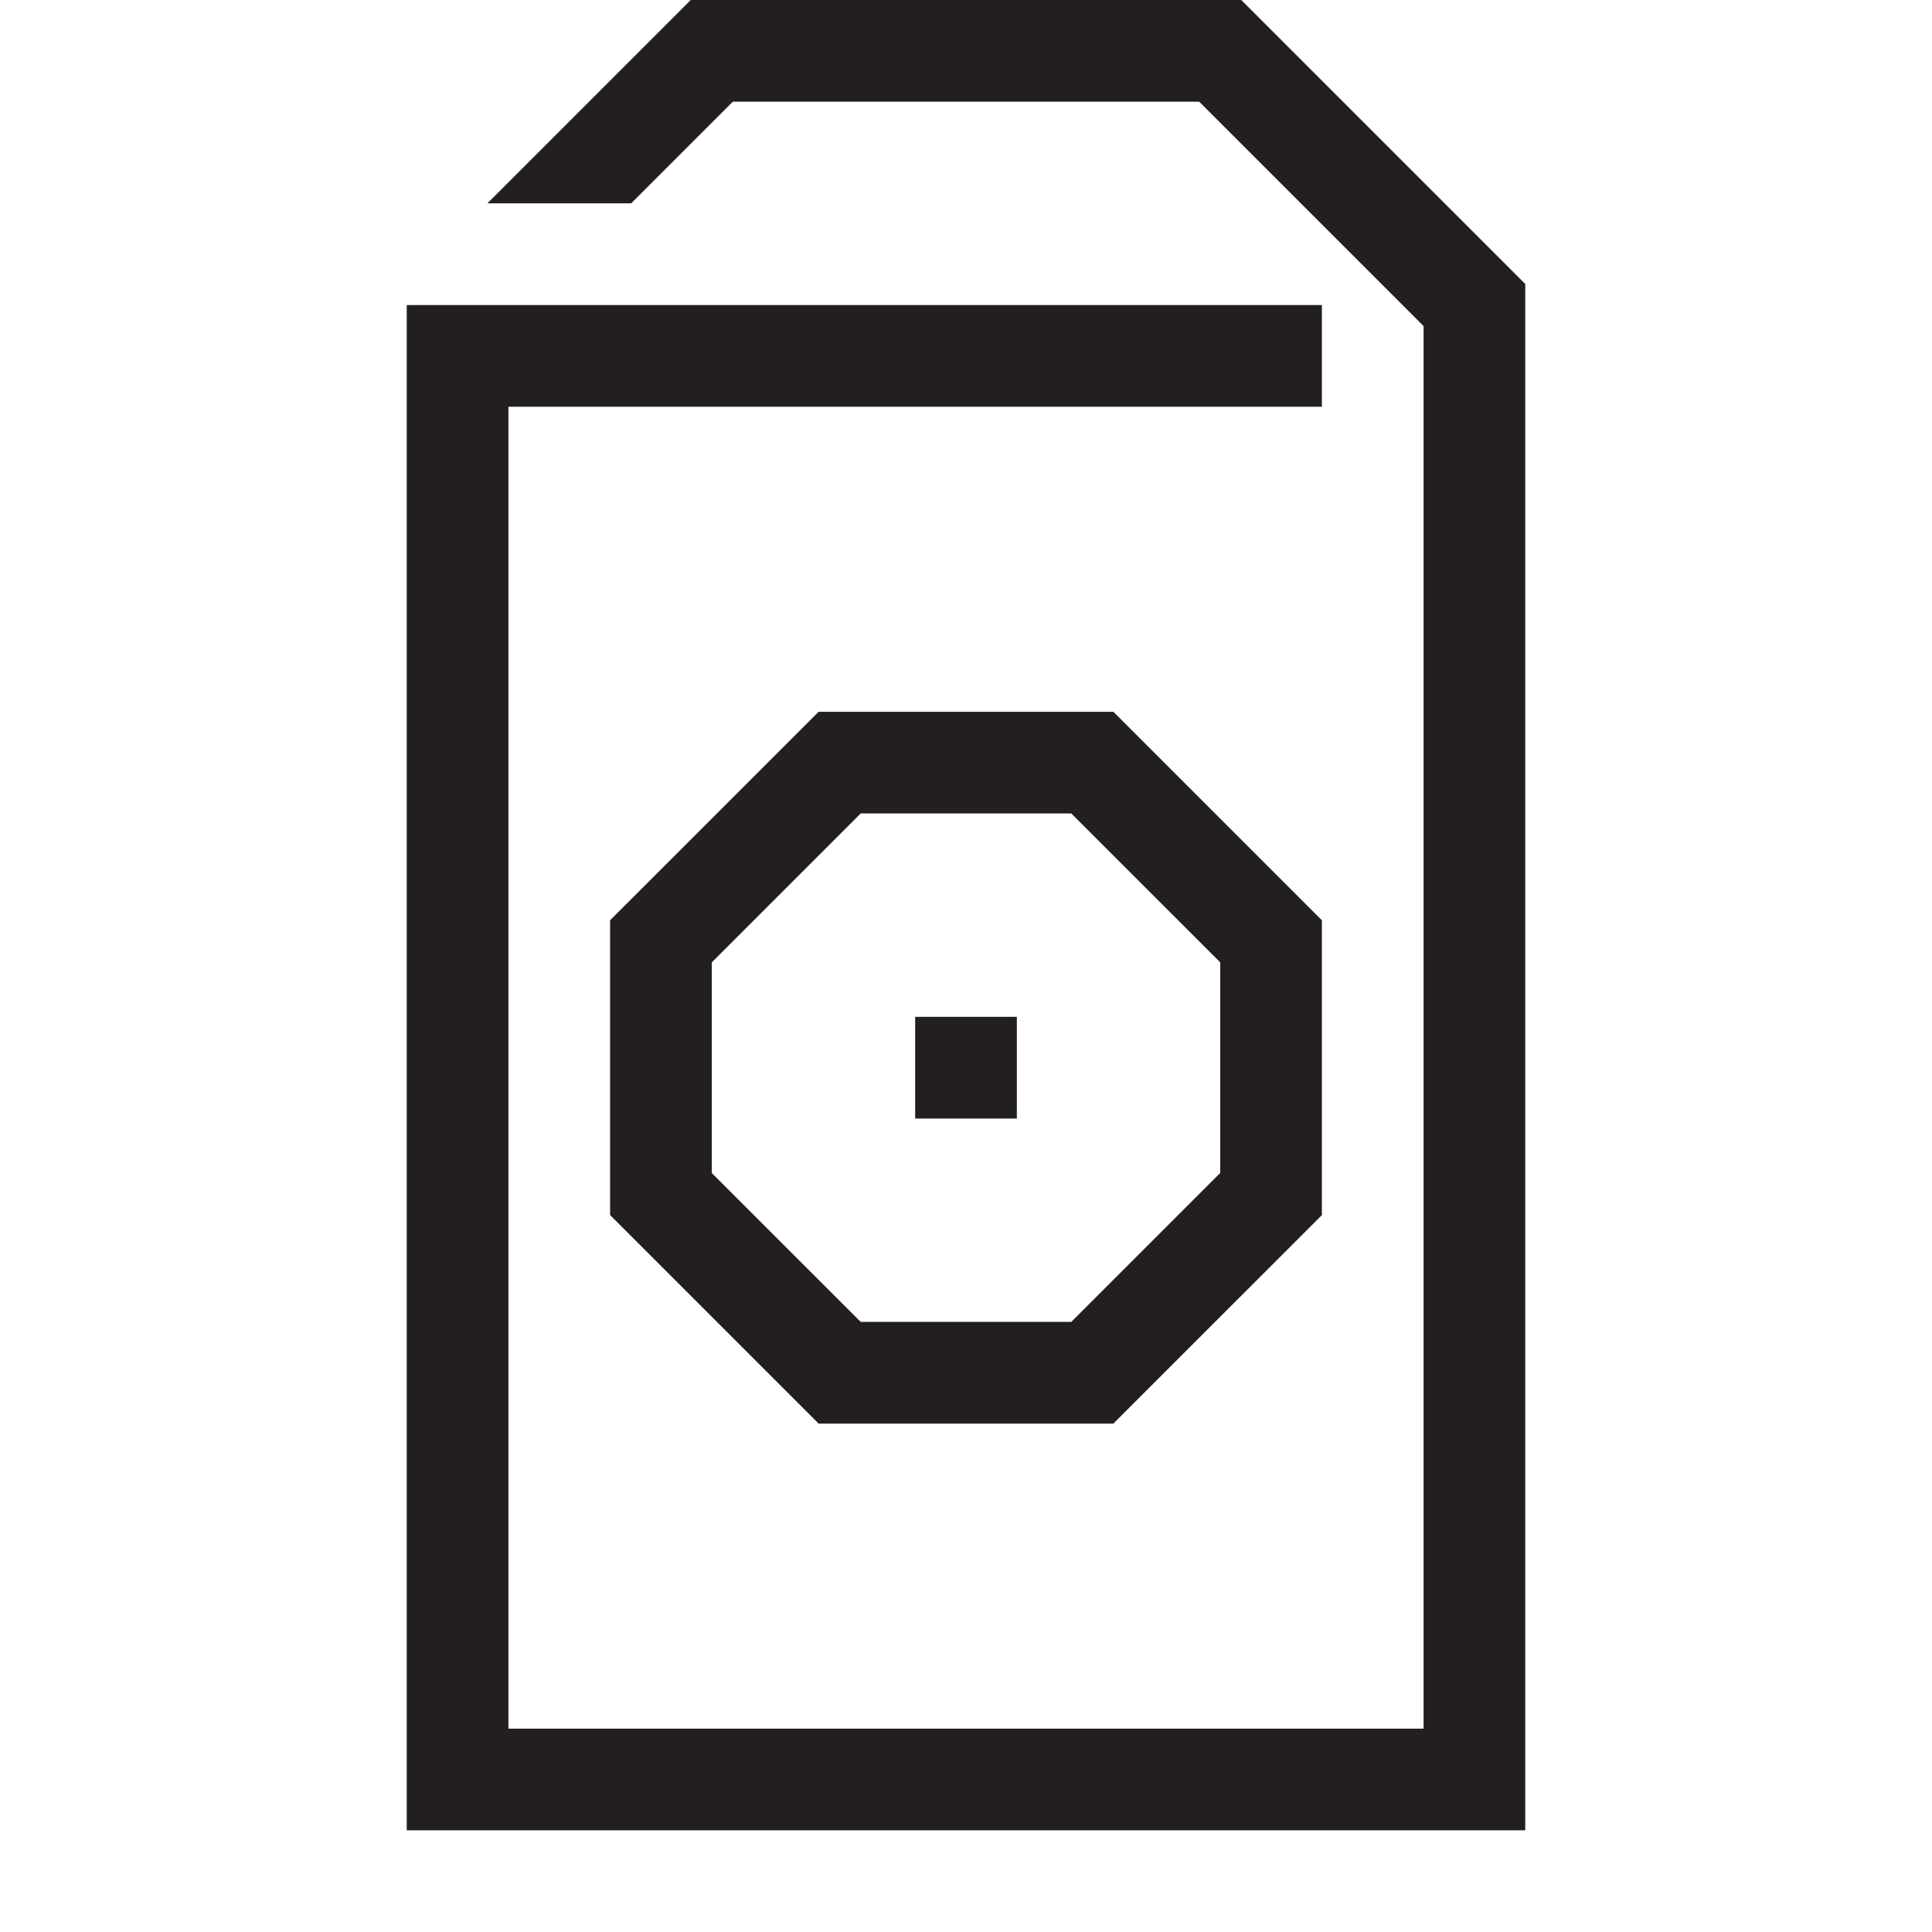 <?xml version="1.0" encoding="utf-8"?>
<!-- Generator: Adobe Illustrator 15.0.0, SVG Export Plug-In . SVG Version: 6.00 Build 0)  -->
<!DOCTYPE svg PUBLIC "-//W3C//DTD SVG 1.1//EN" "http://www.w3.org/Graphics/SVG/1.1/DTD/svg11.dtd">
<svg version="1.1" id="Layer_1" xmlns="http://www.w3.org/2000/svg" xmlns:xlink="http://www.w3.org/1999/xlink" x="0px" y="0px"
	 width="38px" height="38px" viewBox="0 0 38 38" enable-background="new 0 0 38 38" xml:space="preserve">
<path fill="#231F20" d="M30,5.586V36H8V6h18v2H10v26h18V6.414L23.586,2h-9.172l-2,2H9.586l4-4h10.828L30,5.586z M20,20h-2v2h2V20z
	 M16.101,14h5.798L26,18.101v5.799L21.899,28h-5.798L12,23.899v-5.799L16.101,14z M16.929,16L14,18.929v4.143L16.929,26h4.142
	L24,23.071v-4.143L21.071,16H16.929z"/>
</svg>
